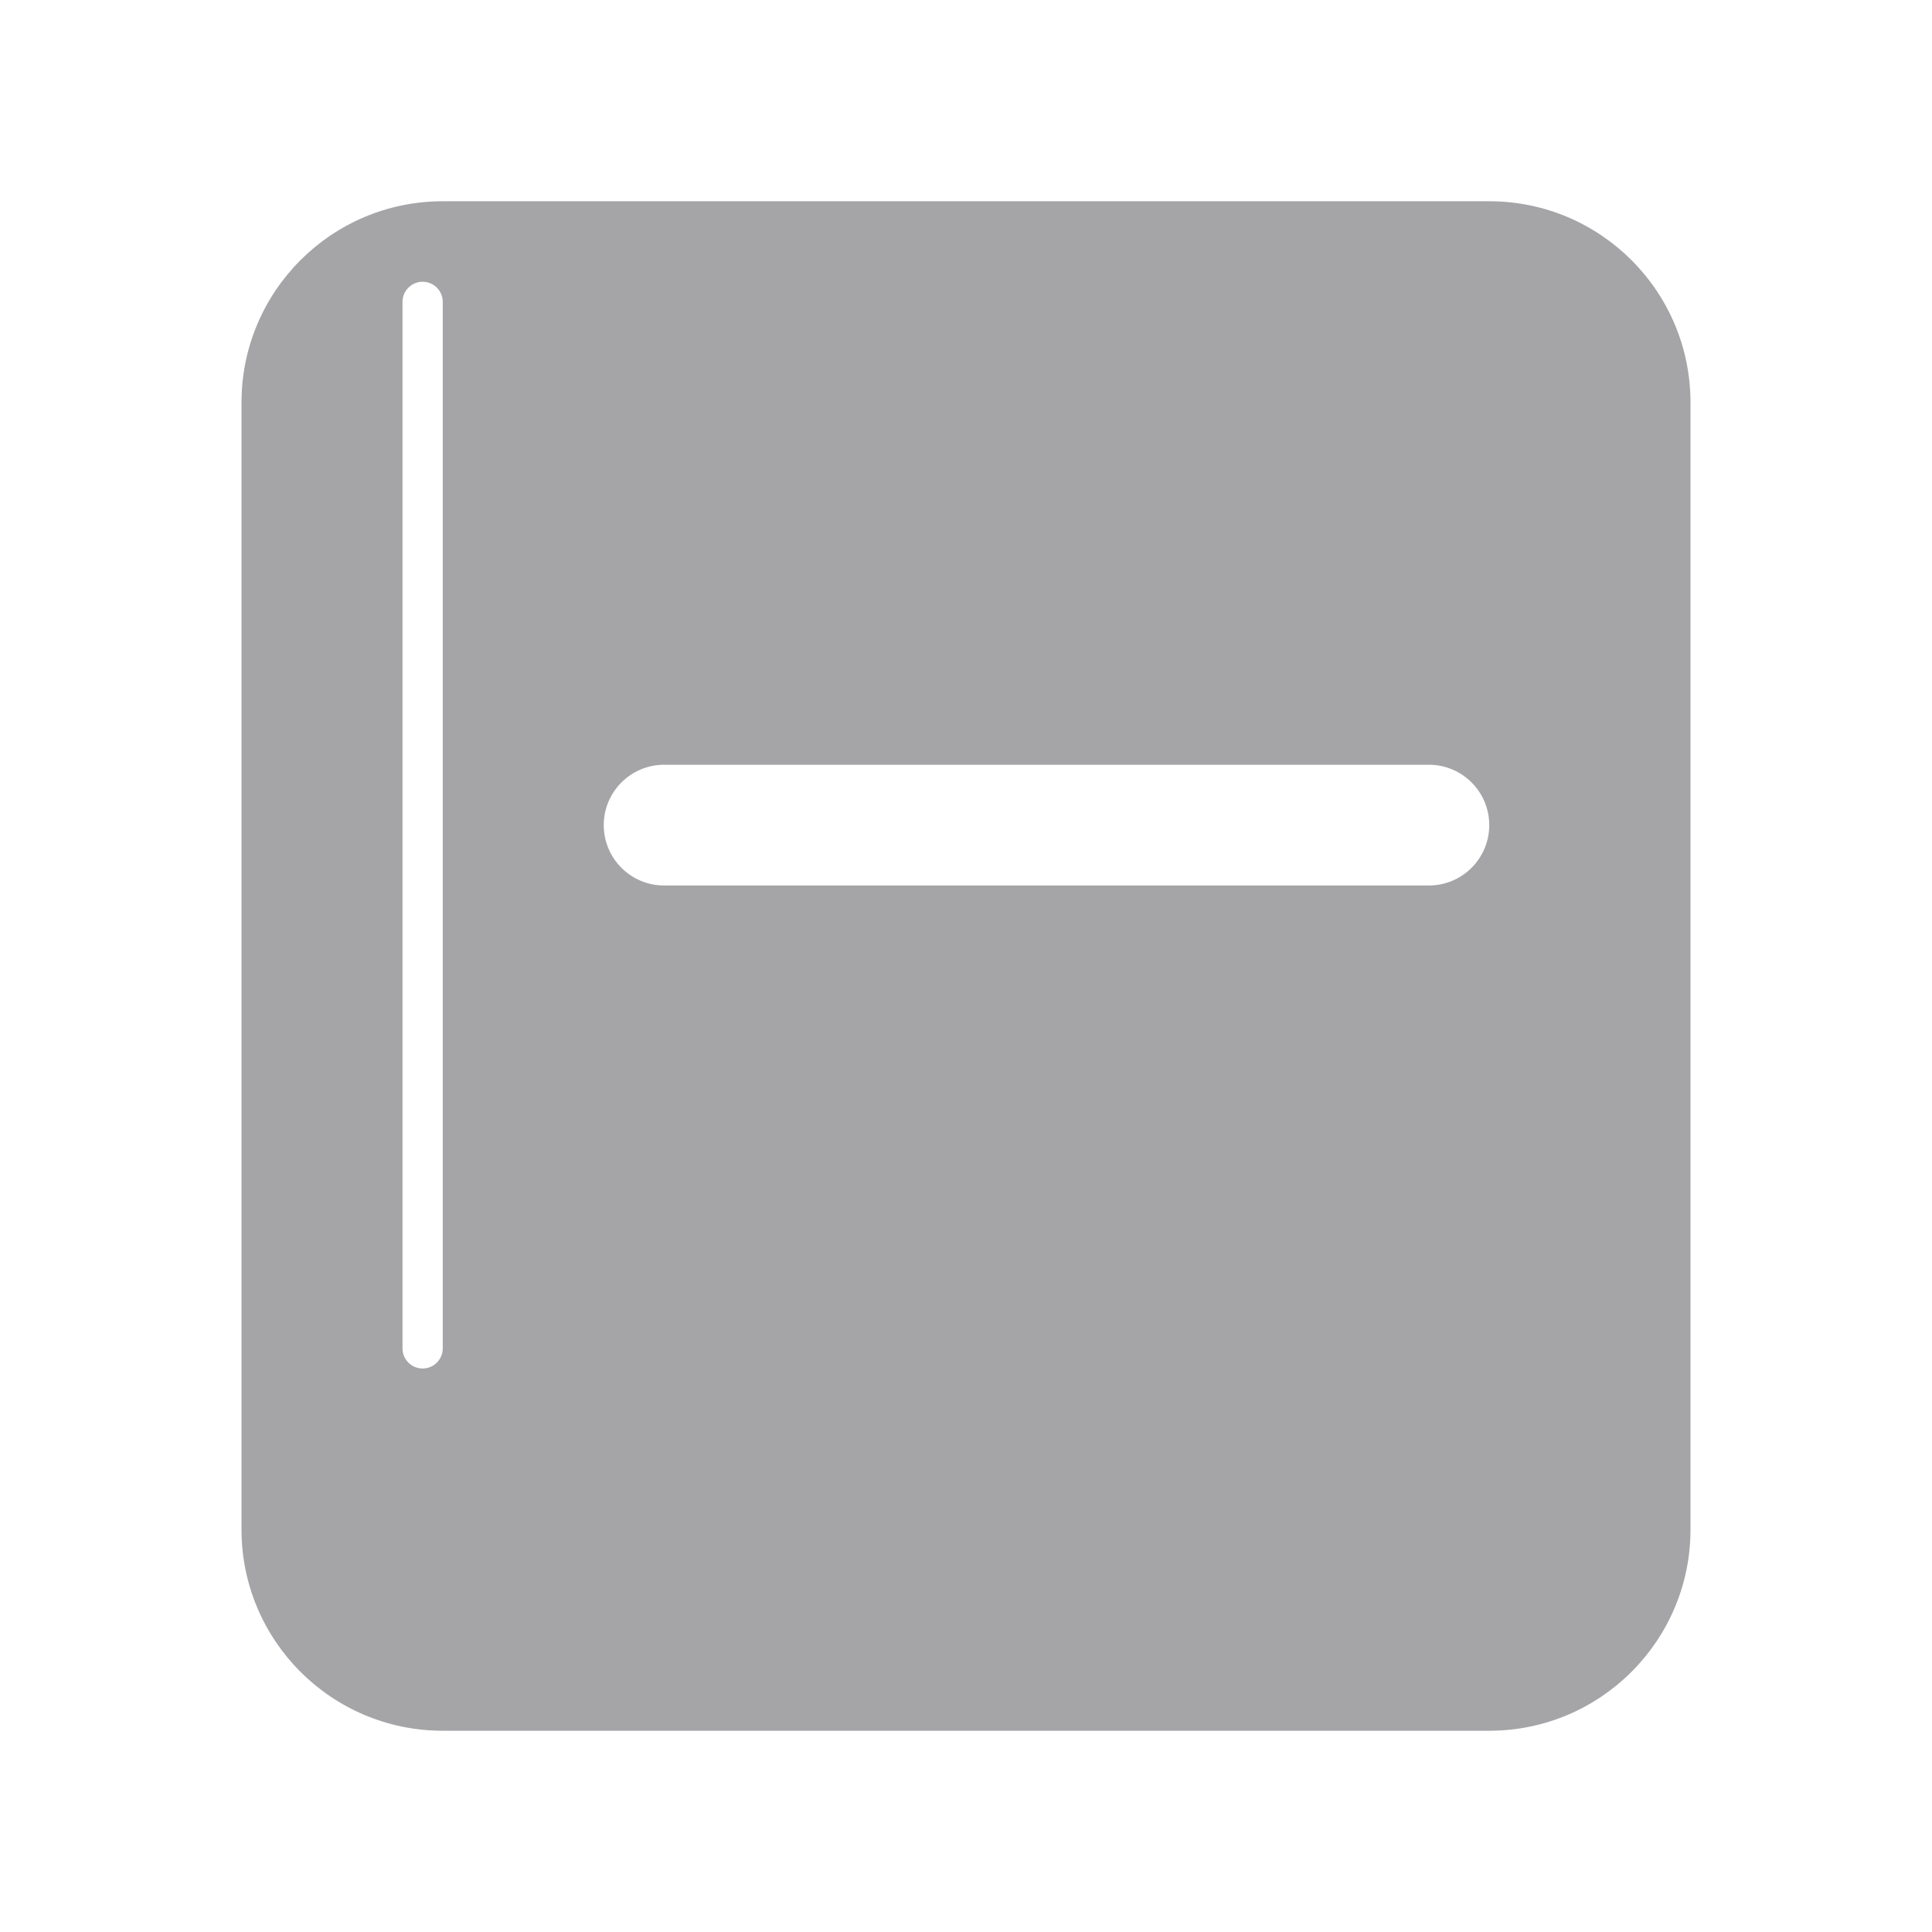 <svg width="48" height="48" viewBox="0 0 48 48" fill="none" xmlns="http://www.w3.org/2000/svg">
<path fillRule="evenodd" clipRule="evenodd" d="M6 10C6 7.239 8.239 5 11 5H37C39.761 5 42 7.239 42 10V38C42 40.761 39.761 43 37 43H11C8.239 43 6 40.761 6 38V10ZM10.5 36C9.119 36 8 37.119 8 38.5C8 39.881 9.119 41 10.5 41H36C38.209 41 40 39.209 40 37V36H10.5ZM7 38.5C7 36.567 8.567 35 10.5 35H40C40.552 35 41 35.448 41 36V37C41 39.761 38.761 42 36 42H10.5C8.567 42 7 40.433 7 38.5ZM16.5 19C15.672 19 15 19.672 15 20.5C15 21.328 15.672 22 16.5 22H35.5C36.328 22 37 21.328 37 20.5C37 19.672 36.328 19 35.5 19H16.5ZM15 13.5C15 12.672 15.672 12 16.5 12H35.5C36.328 12 37 12.672 37 13.5C37 14.328 36.328 15 35.5 15H16.5C15.672 15 15 14.328 15 13.5ZM11 7.5C11 7.224 10.776 7 10.5 7C10.224 7 10 7.224 10 7.5V33.5C10 33.776 10.224 34 10.5 34C10.776 34 11 33.776 11 33.5V7.5Z" fill="#A5A4A7"/>
</svg>
